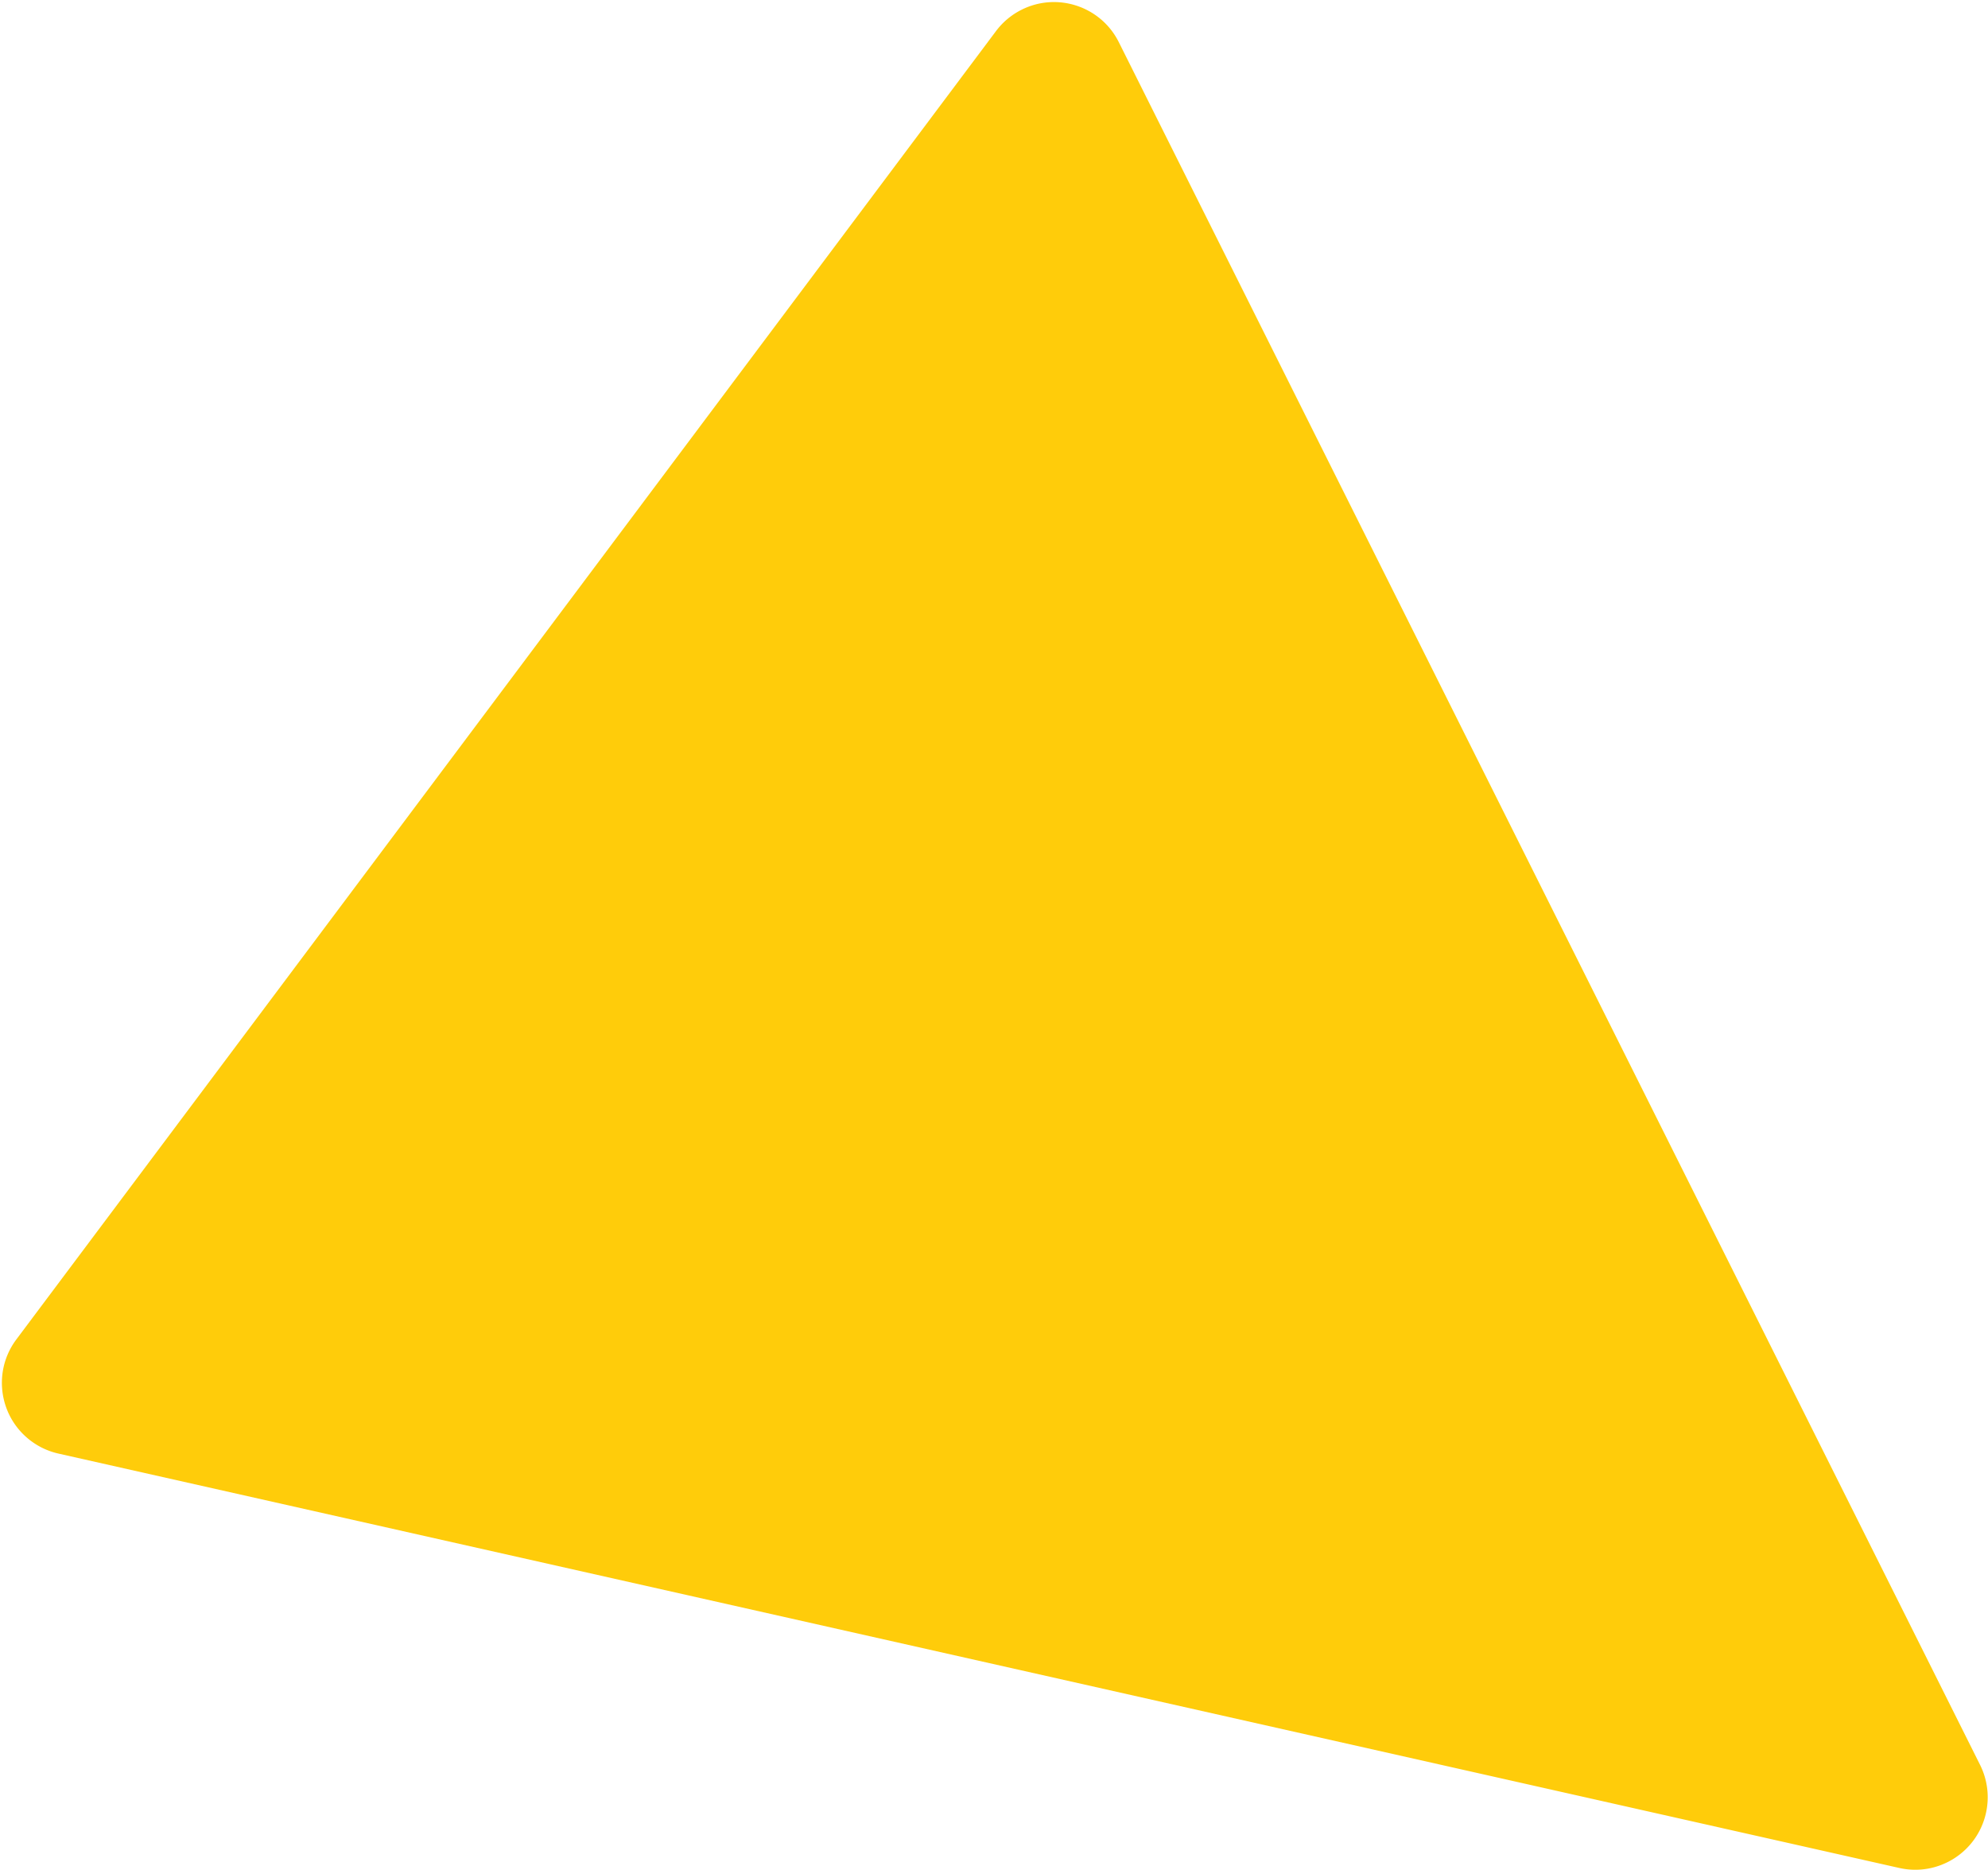 <svg width="823" height="774" xmlns="http://www.w3.org/2000/svg"><path d="M412.323 12.878L6.773 554.352c-9.933 13.262-7.234 32.064 6.027 41.996a30 30 0 0 0 11.398 5.257L786.29 773.112c16.165 3.638 32.217-6.517 35.855-22.68a30 30 0 0 0-2.436-20.006L463.167 17.444c-7.41-14.819-25.43-20.824-40.25-13.414a30 30 0 0 0-10.594 8.848z" fill="#FFCC0A" fill-rule="evenodd"/></svg>